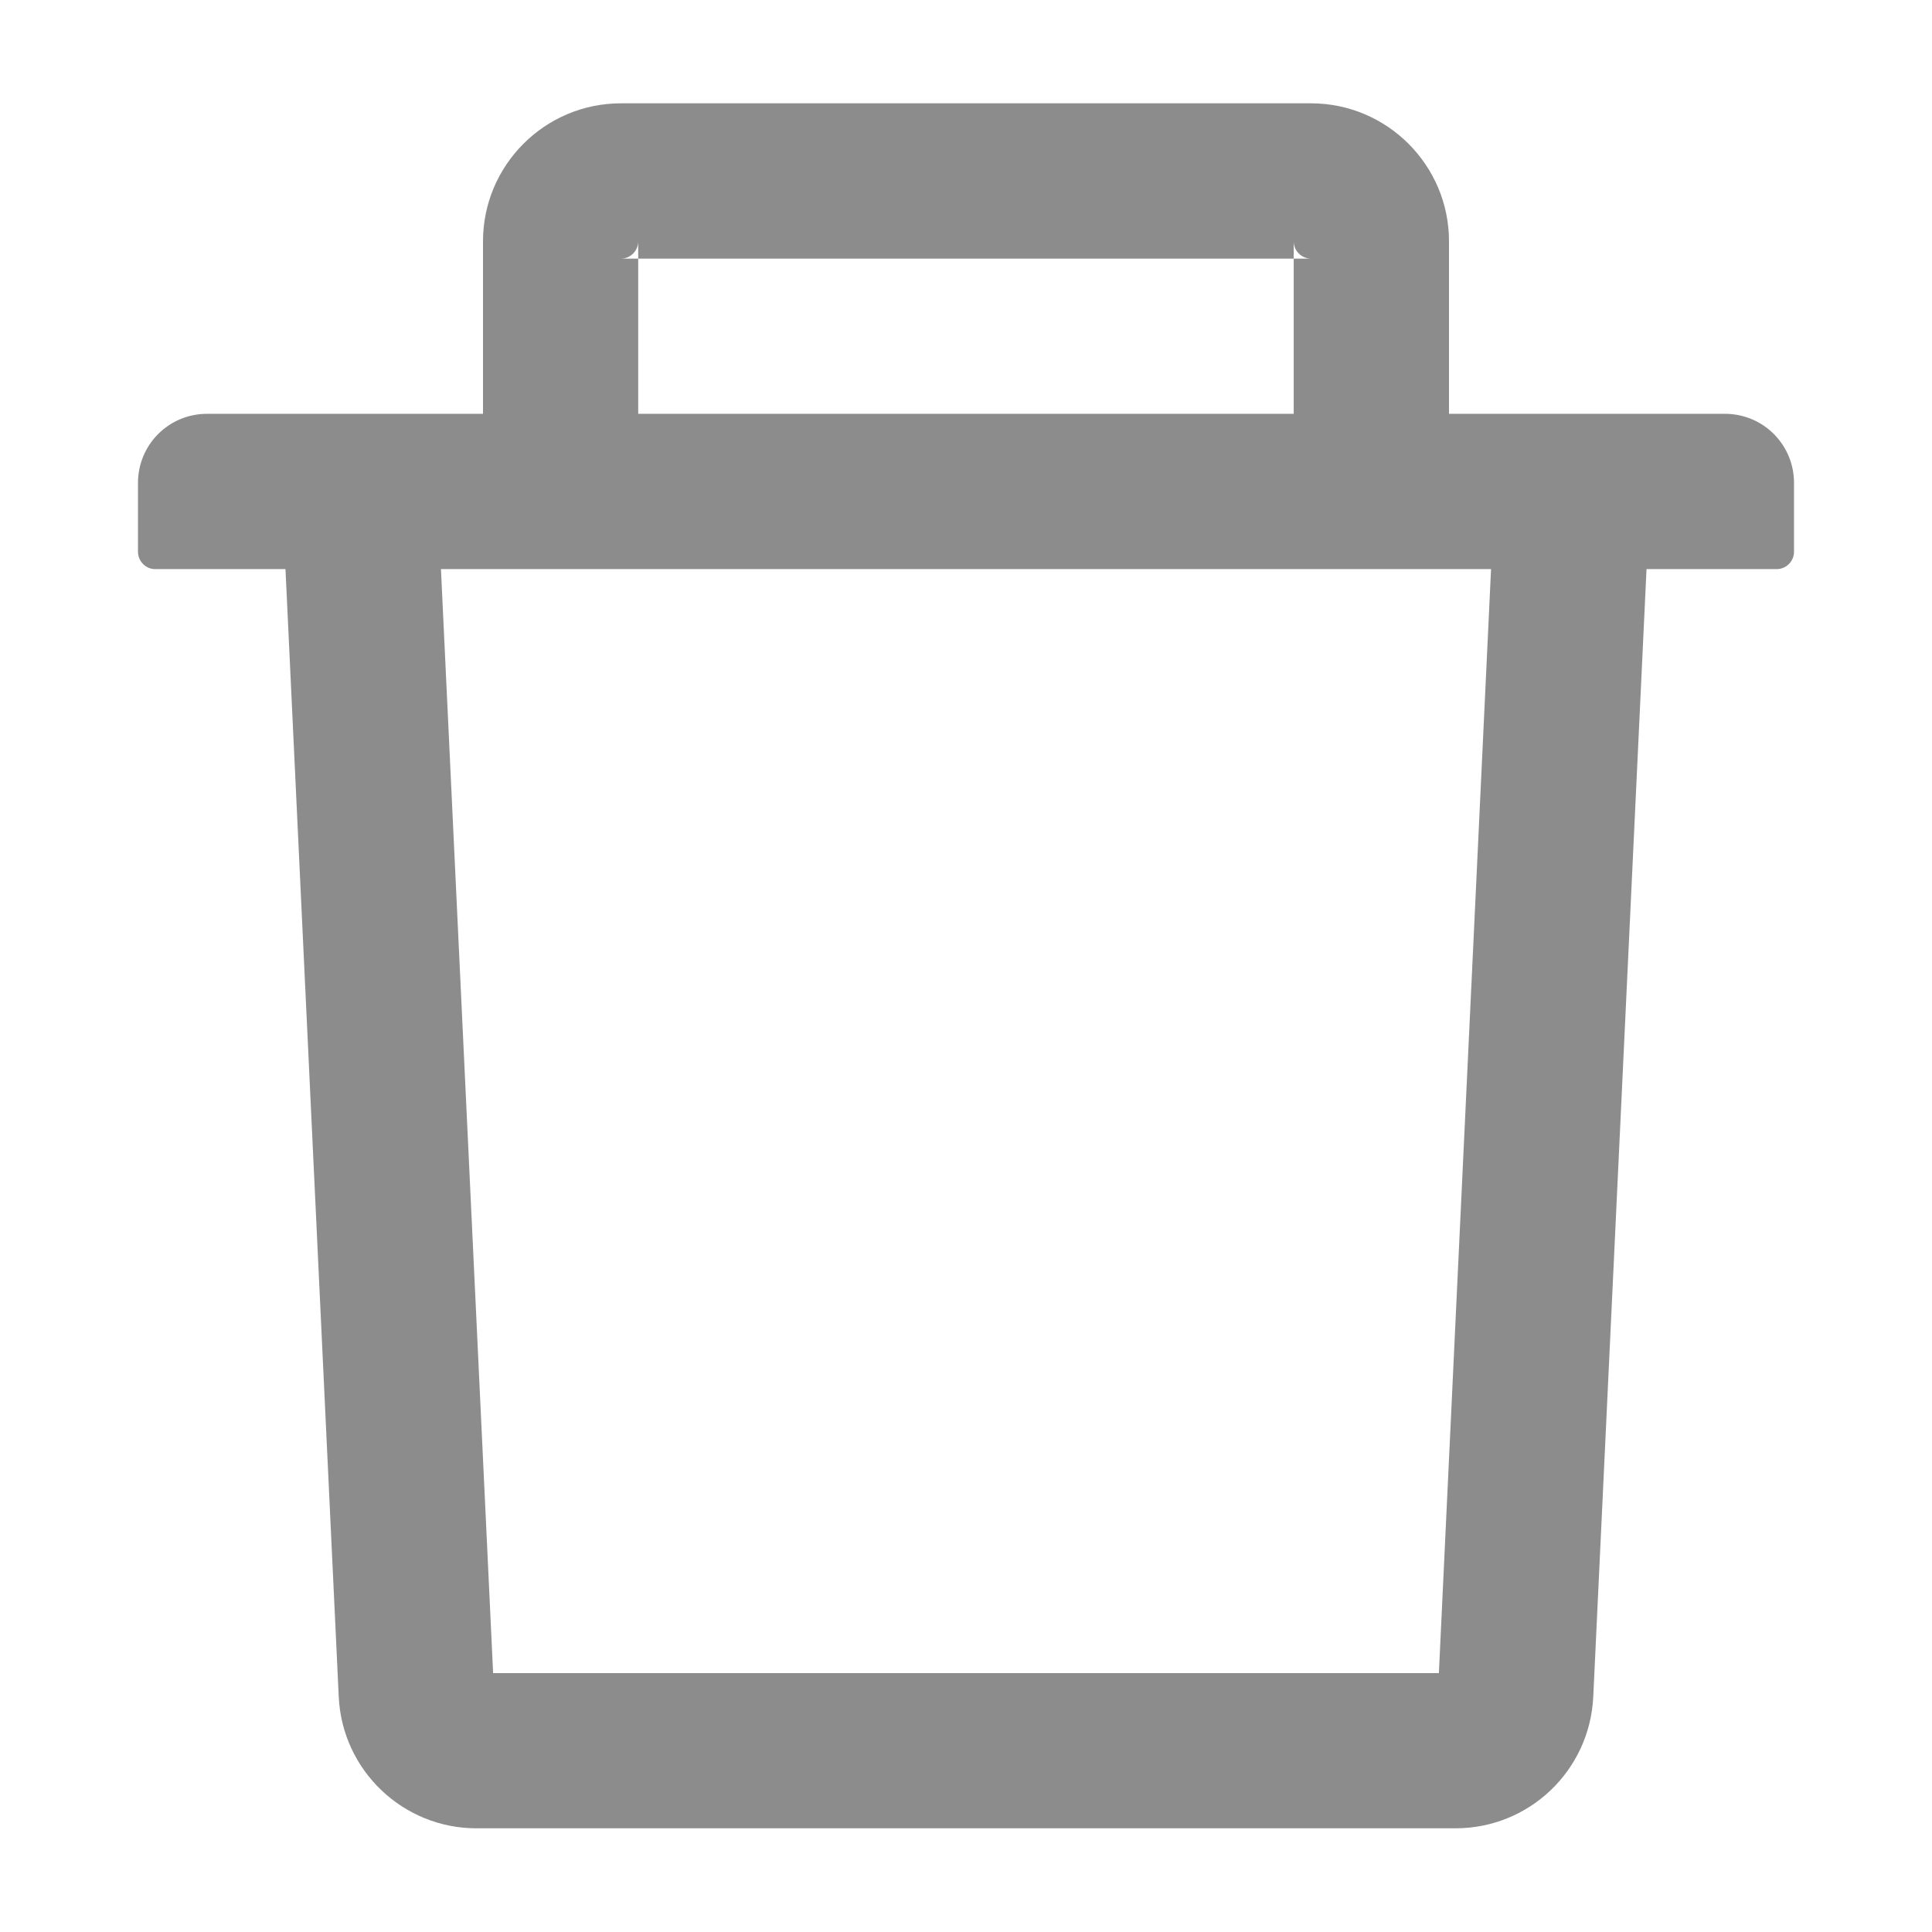 <svg width="21" height="21" viewBox="0 0 21 21" fill="none" xmlns="http://www.w3.org/2000/svg">
<path d="M6.937 2.811H6.75C6.853 2.811 6.937 2.726 6.937 2.623V2.811H14.062V2.623C14.062 2.726 14.147 2.811 14.25 2.811H14.062V4.498H15.75V2.623C15.75 1.796 15.077 1.123 14.25 1.123H6.75C5.922 1.123 5.25 1.796 5.25 2.623V4.498H6.937V2.811ZM18.75 4.498H2.25C1.835 4.498 1.5 4.833 1.5 5.248V5.998C1.5 6.101 1.584 6.186 1.687 6.186H3.103L3.682 18.443C3.719 19.243 4.38 19.873 5.179 19.873H15.82C16.622 19.873 17.28 19.245 17.318 18.443L17.897 6.186H19.312C19.415 6.186 19.5 6.101 19.5 5.998V5.248C19.5 4.833 19.165 4.498 18.75 4.498ZM15.64 18.186H5.36L4.793 6.186H16.207L15.64 18.186Z" fill="#8C8C8C"/>
</svg>
